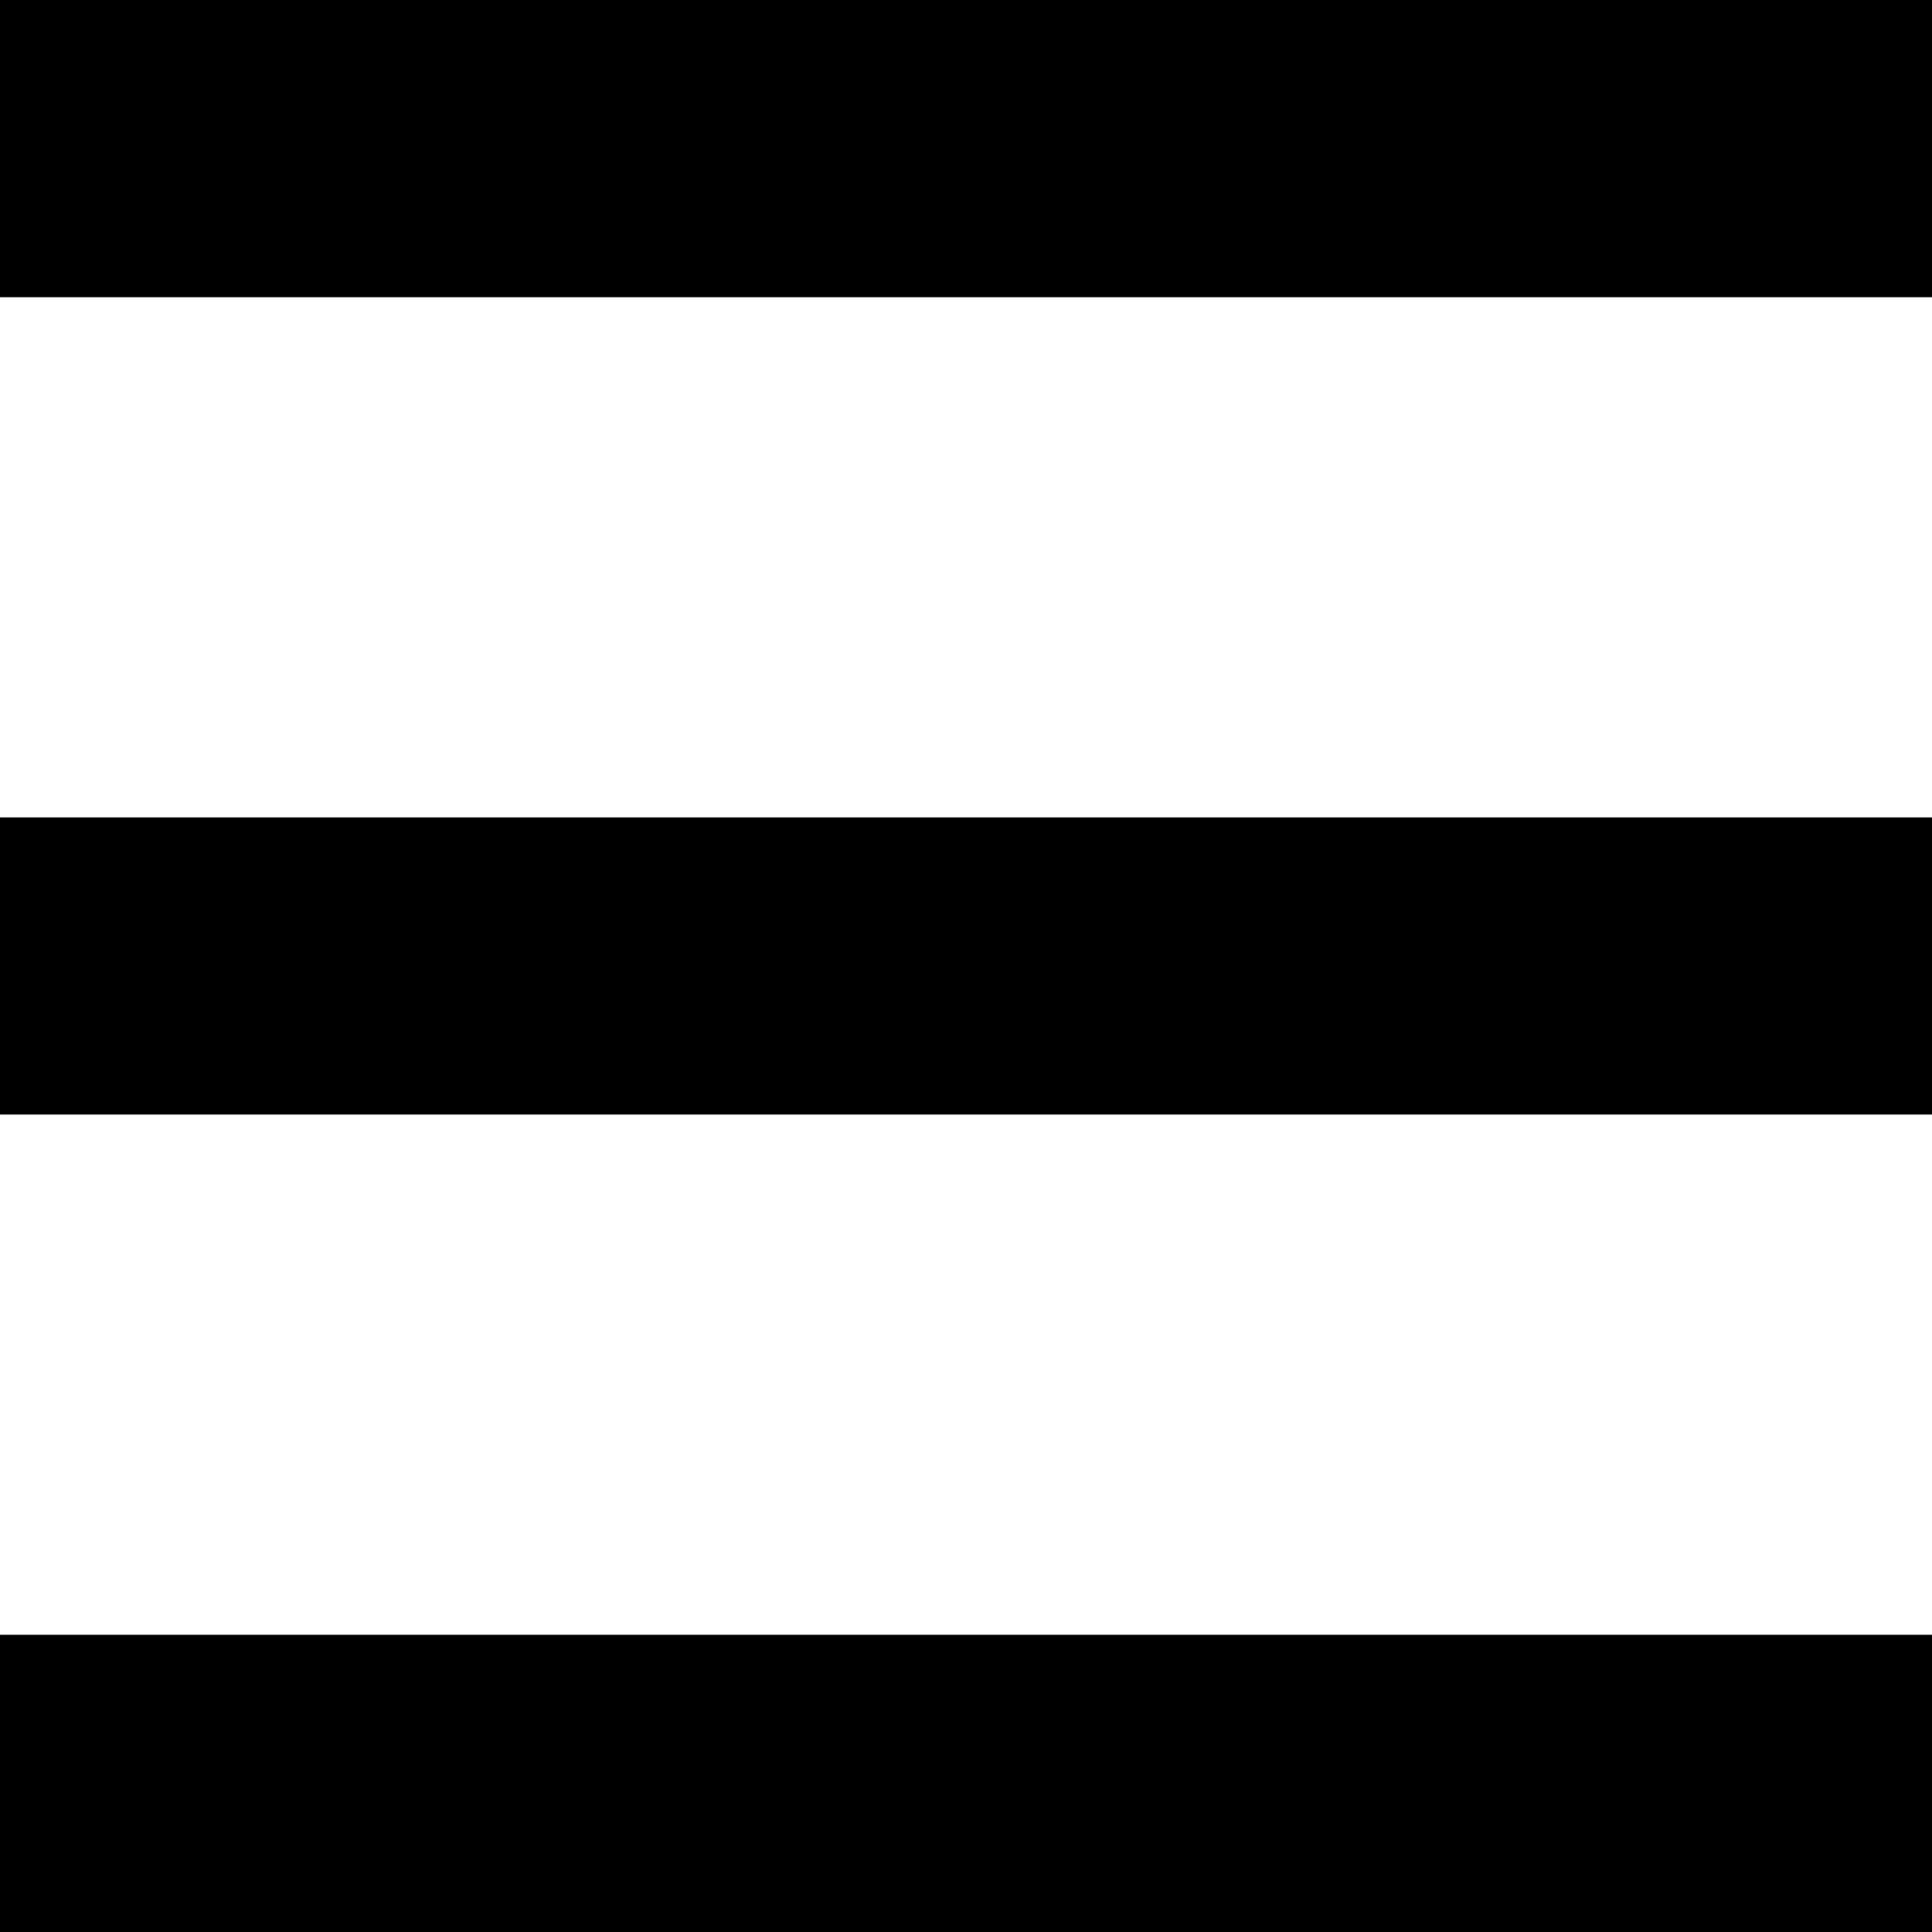 <svg xmlns="http://www.w3.org/2000/svg" width="30" height="30" viewBox="0 0 30 30">
  <g fill-rule="evenodd">
    <rect width="30" height="4.615"/>
    <rect width="30" height="4.615" y="12.692"/>
    <rect width="30" height="4.615" y="25.385"/>
  </g>
</svg>
